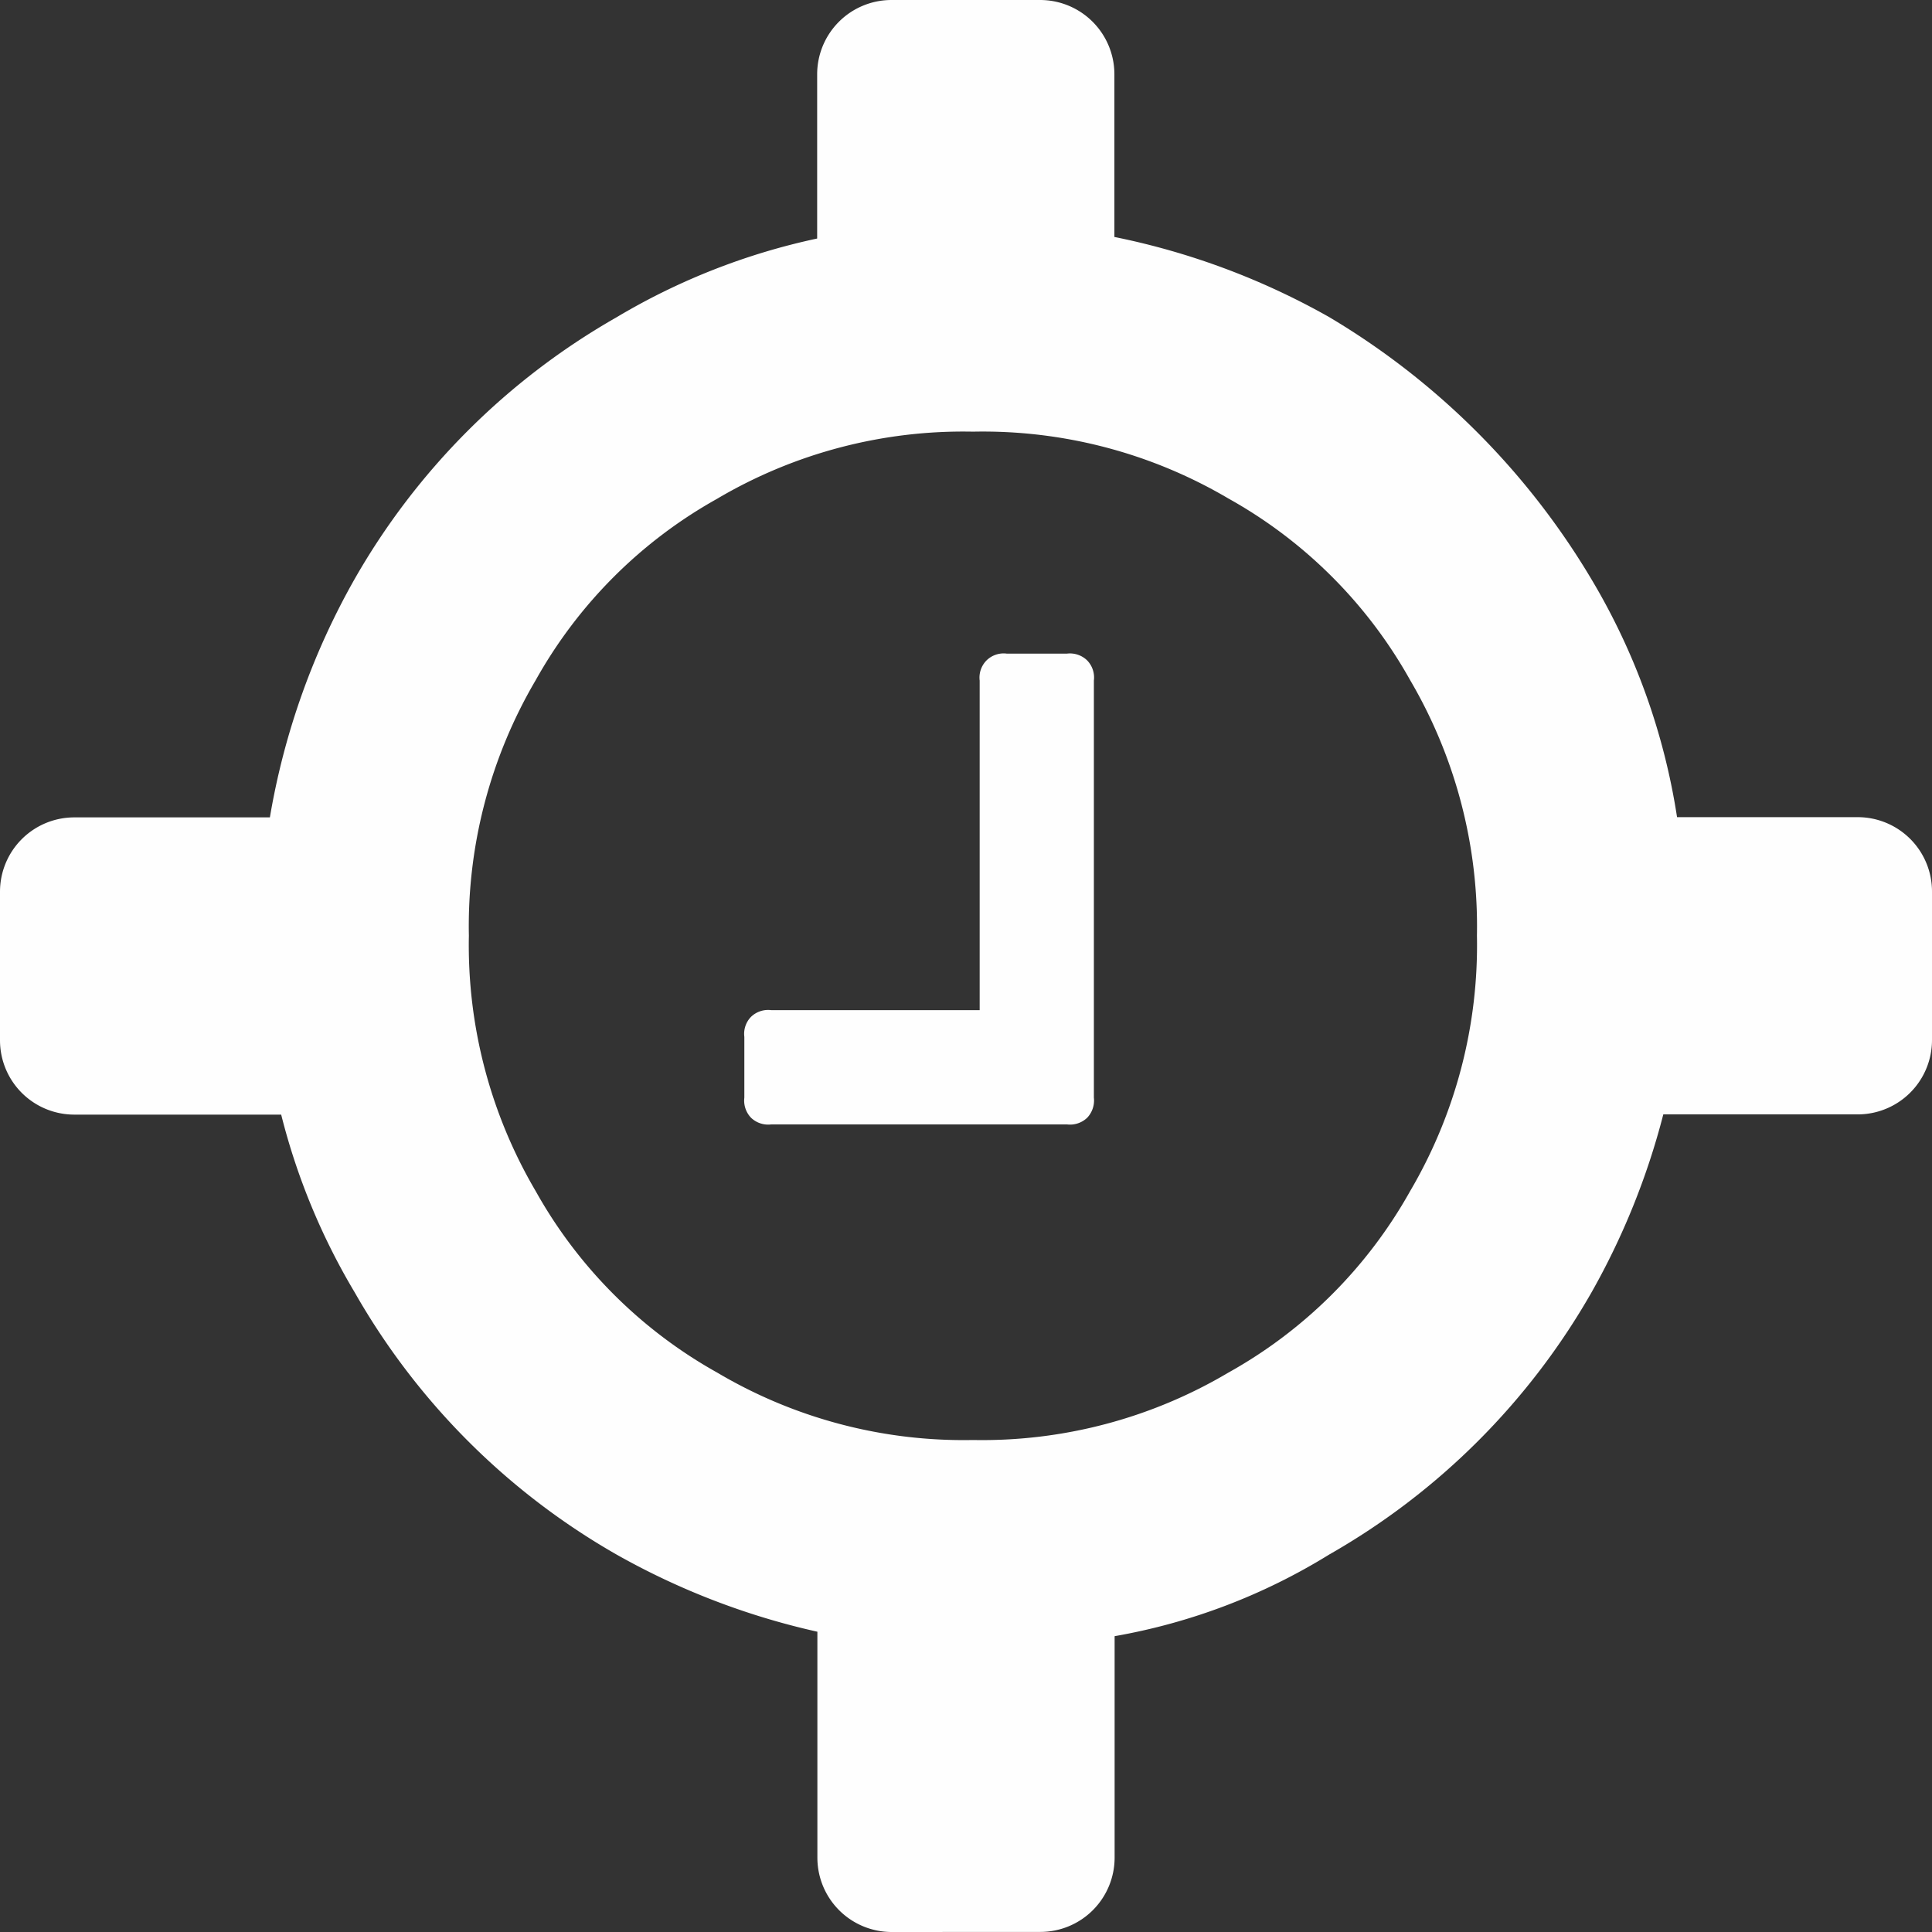 <svg xmlns="http://www.w3.org/2000/svg" viewBox="0 0 26 26">
  <rect x="0" y="0" width="26" height="26" fill="#333333" stroke="none"/>
  <defs>
    <style>
      .cls-1 {
        fill: #fefefe;
      }
    </style>
  </defs>
  <path id="ic_ATVagendada_1_" data-name="ic_ATVagendada (1)" class="cls-1" d="M-4133-4113a1,1,0,0,1-1-1v-3.041a9.87,9.87,0,0,1-2.7-1.037,9.445,9.445,0,0,1-3.528-3.532,8.89,8.89,0,0,1-.988-2.39H-4144a1,1,0,0,1-1-1v-2a1,1,0,0,1,1-1h2.632a9.824,9.824,0,0,1,1.136-3.2,9.436,9.436,0,0,1,3.529-3.53,8.9,8.9,0,0,1,2.7-1.06V-4138a1,1,0,0,1,1-1h2a1,1,0,0,1,1,1v2.189a9.812,9.812,0,0,1,2.89,1.078,10.121,10.121,0,0,1,3.531,3.53,8.874,8.874,0,0,1,1.151,3.2H-4120a1,1,0,0,1,1,1v2a1,1,0,0,1-1,1h-2.616a9.842,9.842,0,0,1-.963,2.39,9.448,9.448,0,0,1-3.531,3.532,8.176,8.176,0,0,1-2.89,1.1v2.98a1,1,0,0,1-1,1Zm-2.345-19.29a6.328,6.328,0,0,0-2.445,2.442,6.53,6.53,0,0,0-.9,3.439,6.529,6.529,0,0,0,.9,3.44,6.33,6.33,0,0,0,2.444,2.442,6.5,6.5,0,0,0,3.439.906,6.5,6.5,0,0,0,3.438-.907,6.33,6.33,0,0,0,2.445-2.441,6.531,6.531,0,0,0,.9-3.441,6.545,6.545,0,0,0-.9-3.439,6.326,6.326,0,0,0-2.444-2.442,6.506,6.506,0,0,0-3.438-.9,6.512,6.512,0,0,0-3.438.9Zm.723,8.422a.333.333,0,0,1-.271-.09.334.334,0,0,1-.09-.271v-.817a.328.328,0,0,1,.09-.27.332.332,0,0,1,.271-.09h2.806v-4.435a.328.328,0,0,1,.092-.271.327.327,0,0,1,.271-.092h.813a.332.332,0,0,1,.271.092.331.331,0,0,1,.09.271v5.612a.338.338,0,0,1-.09.271.334.334,0,0,1-.271.09Z" transform="translate(4145 4139)"/>
</svg>
